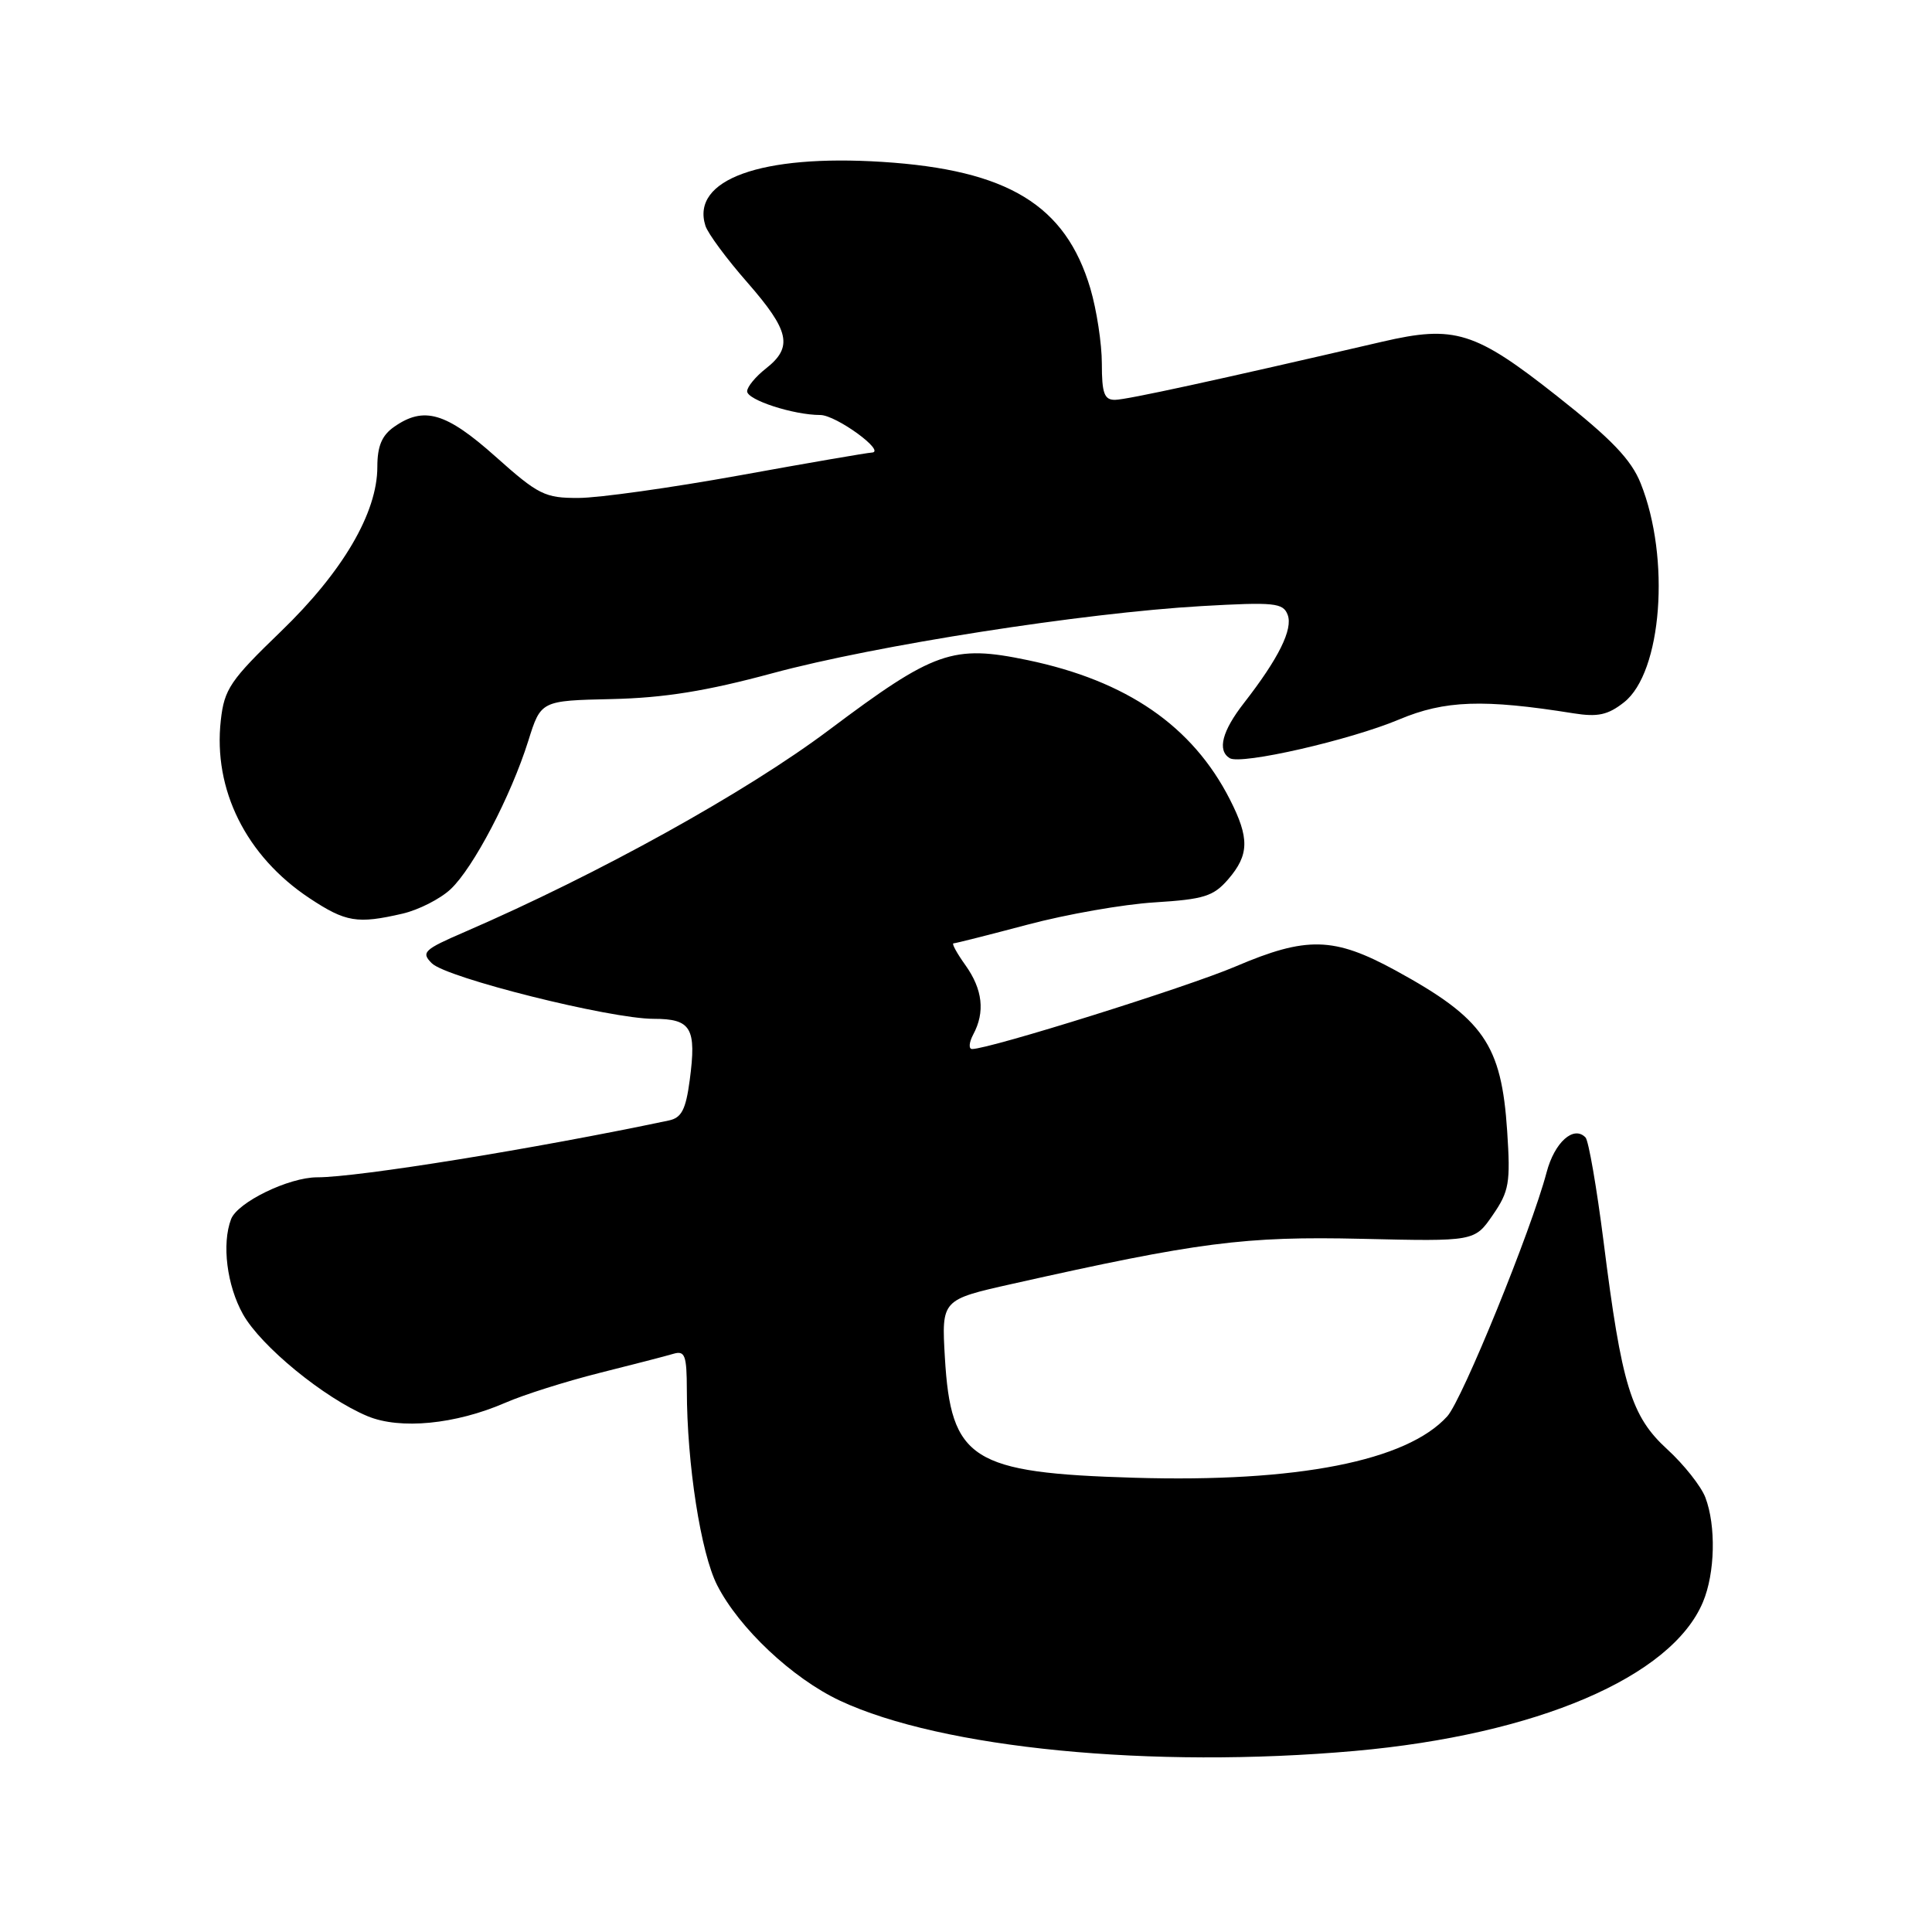 <?xml version="1.0" encoding="UTF-8" standalone="no"?>
<!DOCTYPE svg PUBLIC "-//W3C//DTD SVG 1.1//EN" "http://www.w3.org/Graphics/SVG/1.1/DTD/svg11.dtd" >
<svg xmlns="http://www.w3.org/2000/svg" xmlns:xlink="http://www.w3.org/1999/xlink" version="1.1" viewBox="0 0 256 256">
 <g >
 <path fill="currentColor"
d=" M 179.50 232.01 C 203.61 229.86 221.49 222.22 225.65 212.28 C 227.26 208.45 227.40 202.18 225.97 198.42 C 225.40 196.93 223.13 194.06 220.92 192.04 C 216.13 187.66 214.88 183.58 212.48 164.50 C 211.57 157.35 210.50 151.15 210.09 150.72 C 208.52 149.08 205.98 151.36 204.93 155.35 C 202.92 162.98 193.76 185.47 191.77 187.67 C 186.40 193.60 171.88 196.45 150.32 195.81 C 128.72 195.17 126.00 193.44 125.20 179.86 C 124.76 172.22 124.76 172.22 134.13 170.12 C 158.78 164.59 164.93 163.79 180.45 164.15 C 195.39 164.50 195.39 164.50 197.80 161.00 C 199.97 157.85 200.16 156.74 199.71 149.90 C 198.95 138.36 196.60 134.98 184.92 128.59 C 176.74 124.13 173.14 124.04 163.70 128.07 C 157.33 130.79 131.12 139.00 128.81 139.00 C 128.33 139.00 128.40 138.13 128.96 137.07 C 130.55 134.11 130.21 131.10 127.93 127.90 C 126.79 126.31 126.08 125.00 126.34 125.00 C 126.61 125.00 131.02 123.88 136.16 122.52 C 141.30 121.15 148.88 119.82 153.00 119.57 C 159.54 119.16 160.79 118.77 162.75 116.50 C 165.53 113.27 165.58 111.05 162.96 105.92 C 158.00 96.19 149.30 90.21 136.17 87.47 C 126.24 85.40 123.81 86.25 109.83 96.74 C 98.85 104.98 79.34 115.80 61.57 123.49 C 56.15 125.83 55.77 126.20 57.22 127.64 C 59.14 129.57 80.84 135.00 86.62 135.00 C 91.60 135.00 92.31 136.21 91.39 143.14 C 90.87 147.03 90.31 148.12 88.62 148.47 C 70.84 152.22 47.44 156.00 42.03 156.00 C 38.27 156.00 31.48 159.30 30.62 161.54 C 29.37 164.82 30.06 170.33 32.20 174.15 C 34.59 178.40 42.96 185.25 48.70 187.65 C 53.02 189.45 60.34 188.74 66.94 185.88 C 69.38 184.81 75.00 183.04 79.44 181.92 C 83.87 180.81 88.29 179.67 89.25 179.38 C 90.76 178.94 91.00 179.59 91.01 184.18 C 91.02 193.99 92.86 205.80 95.03 210.05 C 97.93 215.74 104.99 222.38 111.28 225.34 C 124.78 231.67 152.62 234.39 179.50 232.01 Z  M 53.35 121.06 C 55.46 120.57 58.32 119.12 59.70 117.83 C 62.71 115.02 67.70 105.49 70.00 98.17 C 71.67 92.84 71.67 92.84 81.08 92.63 C 88.03 92.47 93.62 91.57 102.38 89.20 C 116.03 85.51 143.56 81.21 159.22 80.31 C 168.87 79.76 170.02 79.88 170.62 81.46 C 171.35 83.36 169.43 87.24 164.84 93.14 C 161.93 96.87 161.27 99.43 162.94 100.46 C 164.42 101.38 178.89 98.07 185.40 95.33 C 191.44 92.79 196.57 92.61 208.51 94.52 C 211.71 95.03 213.06 94.74 215.19 93.06 C 220.22 89.11 221.37 73.97 217.40 64.05 C 216.15 60.91 213.54 58.18 206.35 52.51 C 195.44 43.89 192.75 43.05 183.15 45.28 C 161.17 50.38 149.29 52.97 147.75 52.98 C 146.32 53.00 146.00 52.11 146.00 48.18 C 146.00 45.53 145.31 41.05 144.48 38.23 C 141.19 27.16 133.55 22.51 116.89 21.45 C 100.84 20.43 91.53 23.80 93.47 29.91 C 93.79 30.93 96.29 34.31 99.03 37.43 C 104.63 43.84 105.10 45.99 101.50 48.82 C 100.12 49.90 99.00 51.26 99.00 51.85 C 99.00 52.99 105.14 54.99 108.69 54.99 C 110.81 55.00 117.52 59.90 115.50 59.97 C 114.95 59.99 107.08 61.34 98.00 62.99 C 88.92 64.63 79.32 65.98 76.66 65.98 C 72.20 66.00 71.34 65.57 65.66 60.50 C 59.10 54.65 56.17 53.79 52.22 56.56 C 50.60 57.69 50.00 59.12 50.00 61.86 C 50.00 67.95 45.42 75.76 37.21 83.68 C 30.51 90.14 29.72 91.31 29.26 95.43 C 28.22 104.63 32.61 113.44 41.00 119.01 C 45.82 122.20 47.34 122.45 53.35 121.06 Z "/>
</g>
</svg>